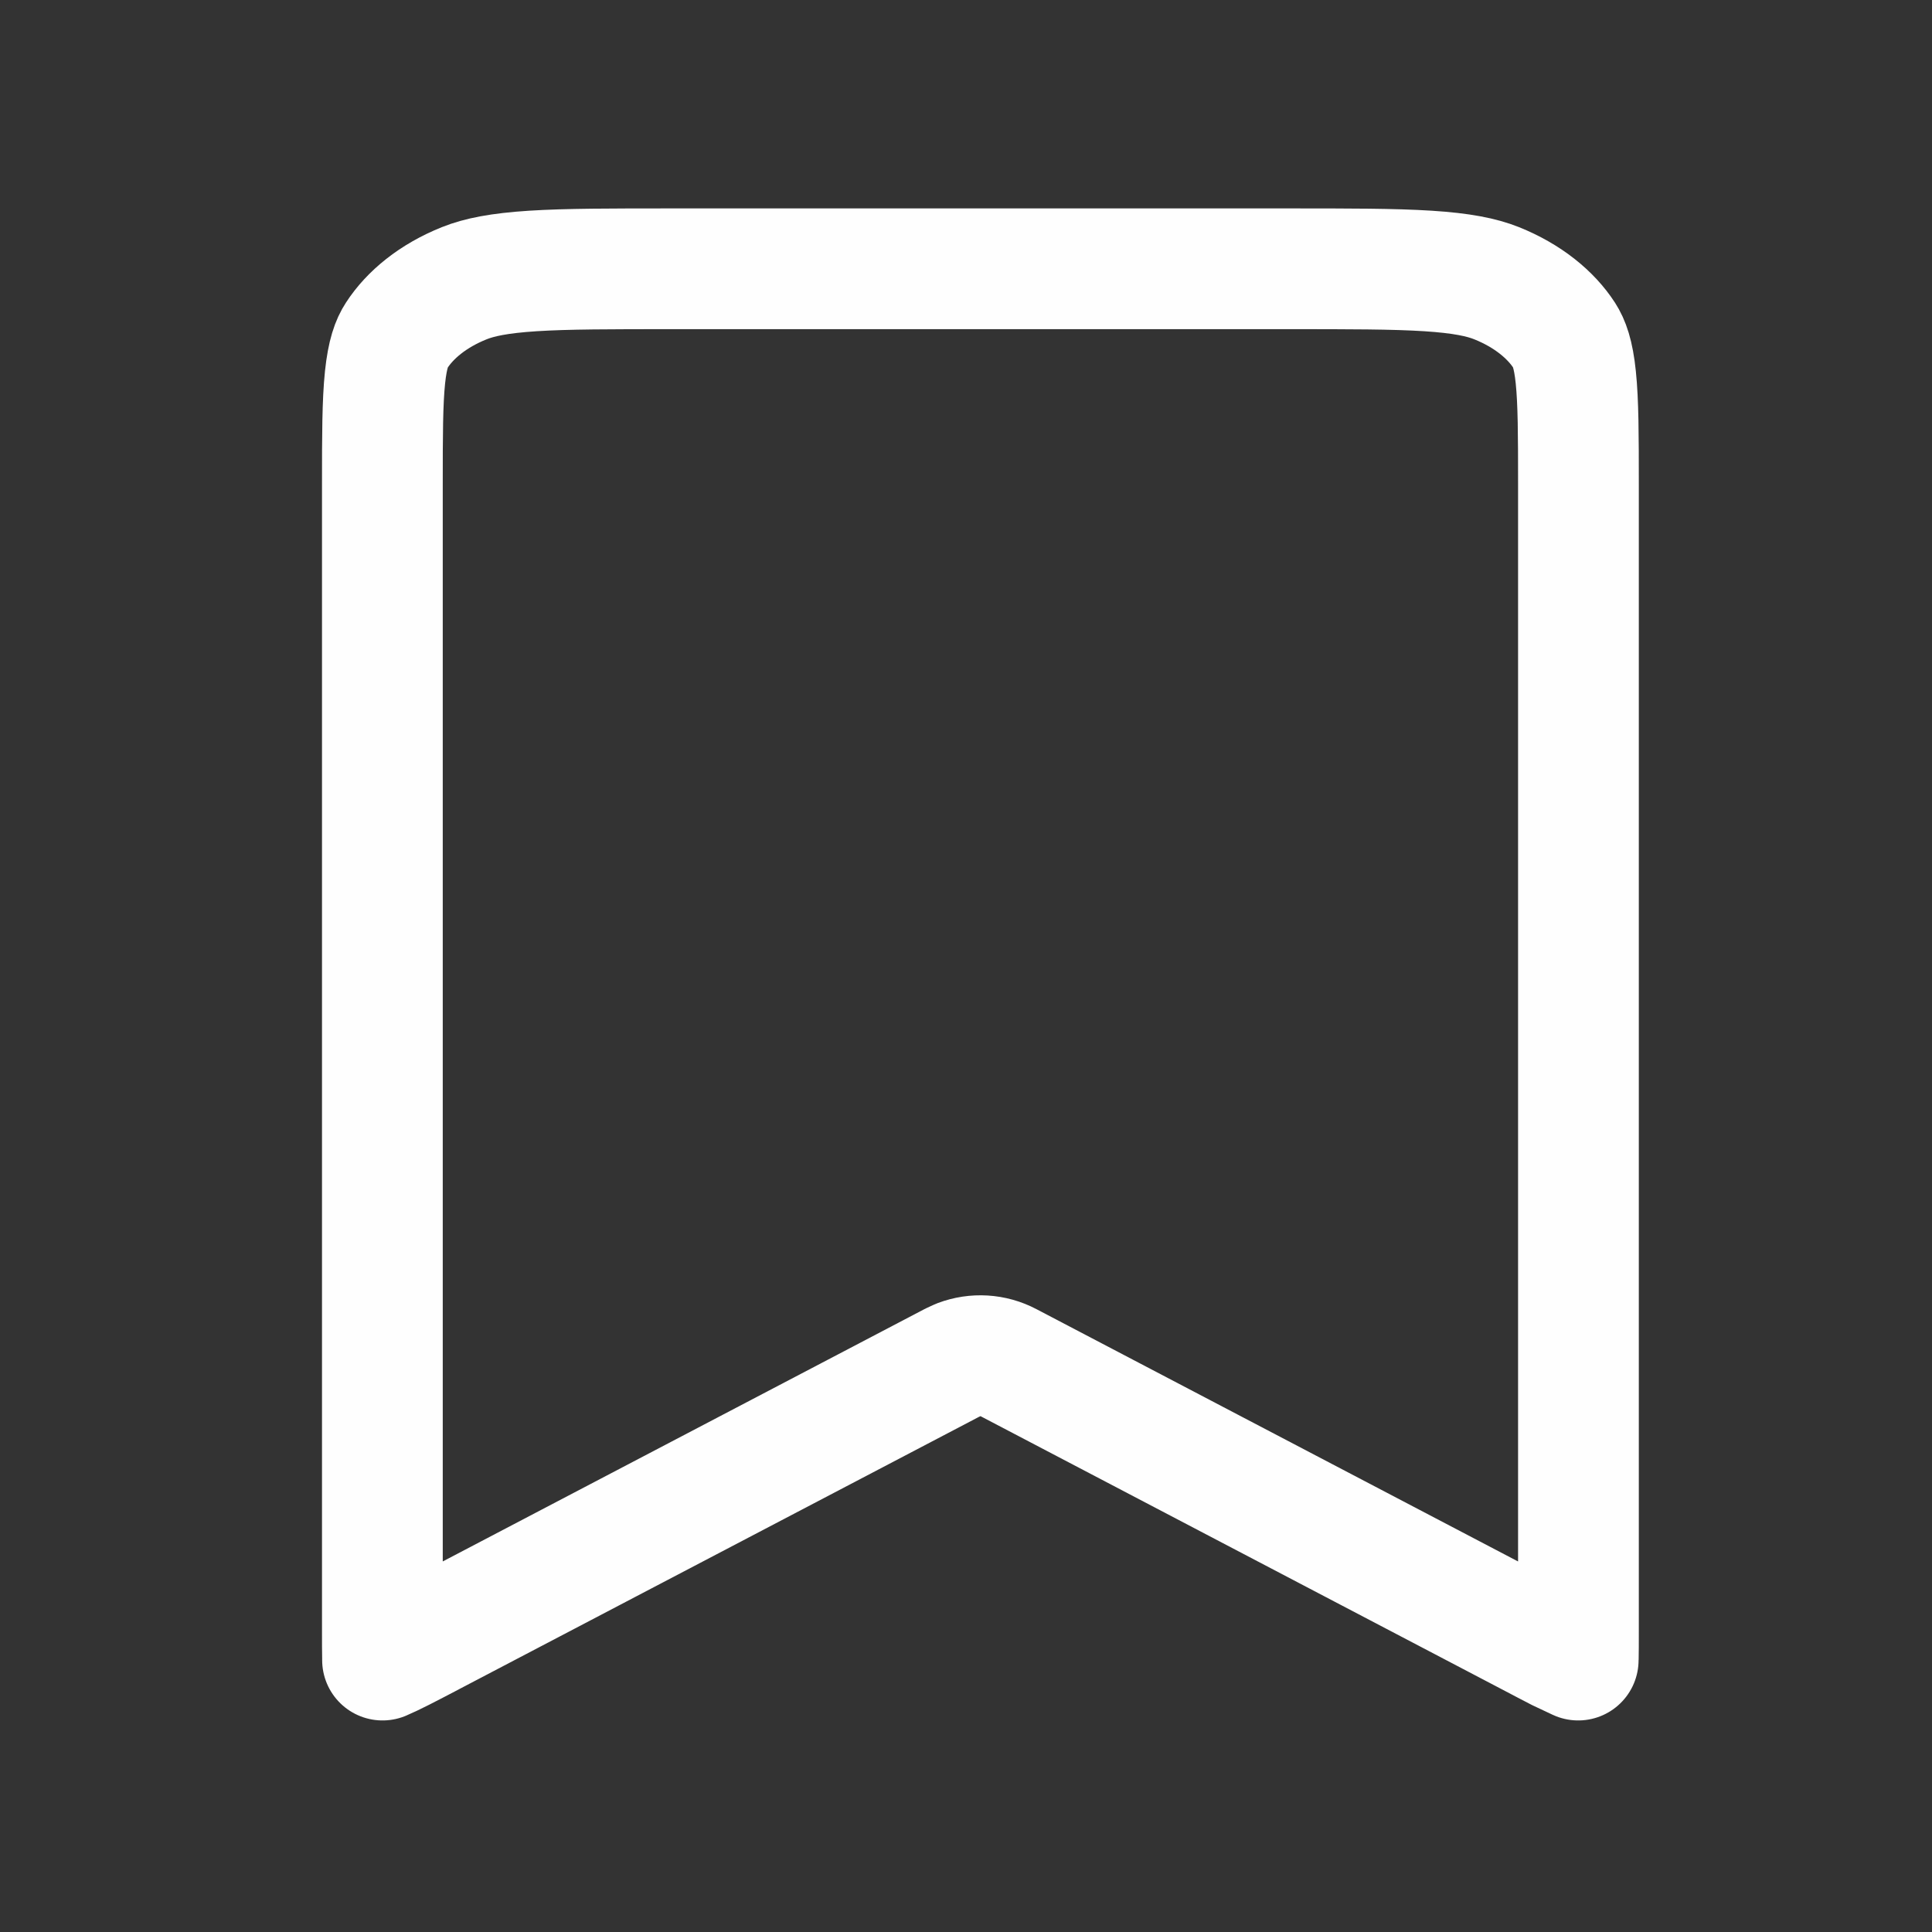 <svg width="24" height="24" viewBox="0 0 24 24" fill="none" xmlns="http://www.w3.org/2000/svg">
<rect x="0" y="0" width="24" height="24" fill="#333333" stroke="none"/>
<path d="M8.362 3.339H15.996C16.769 3.339 17.313 3.339 17.738 3.366C18.159 3.393 18.405 3.444 18.591 3.518C18.982 3.675 19.267 3.912 19.432 4.167C19.491 4.259 19.545 4.394 19.575 4.687C19.607 4.997 19.608 5.402 19.608 6.017V20.275C19.608 20.408 19.608 20.513 19.606 20.603C19.606 20.61 19.605 20.616 19.605 20.622L19.365 20.509C19.269 20.46 19.154 20.399 19.011 20.324L12.527 16.927C12.336 16.826 12.113 16.814 11.914 16.889L11.831 16.927L5.348 20.323L5.347 20.324C5.06 20.474 4.884 20.566 4.752 20.622C4.752 20.616 4.752 20.61 4.752 20.603C4.75 20.513 4.75 20.408 4.75 20.275V6.017C4.75 5.402 4.751 4.997 4.783 4.687C4.814 4.394 4.867 4.259 4.927 4.167C5.092 3.912 5.376 3.675 5.768 3.518C5.953 3.444 6.2 3.393 6.62 3.366C7.045 3.339 7.589 3.339 8.362 3.339Z" stroke="#FEFEFE" stroke-width="1.5" stroke-linecap="round" stroke-linejoin="round"/>
</svg>
